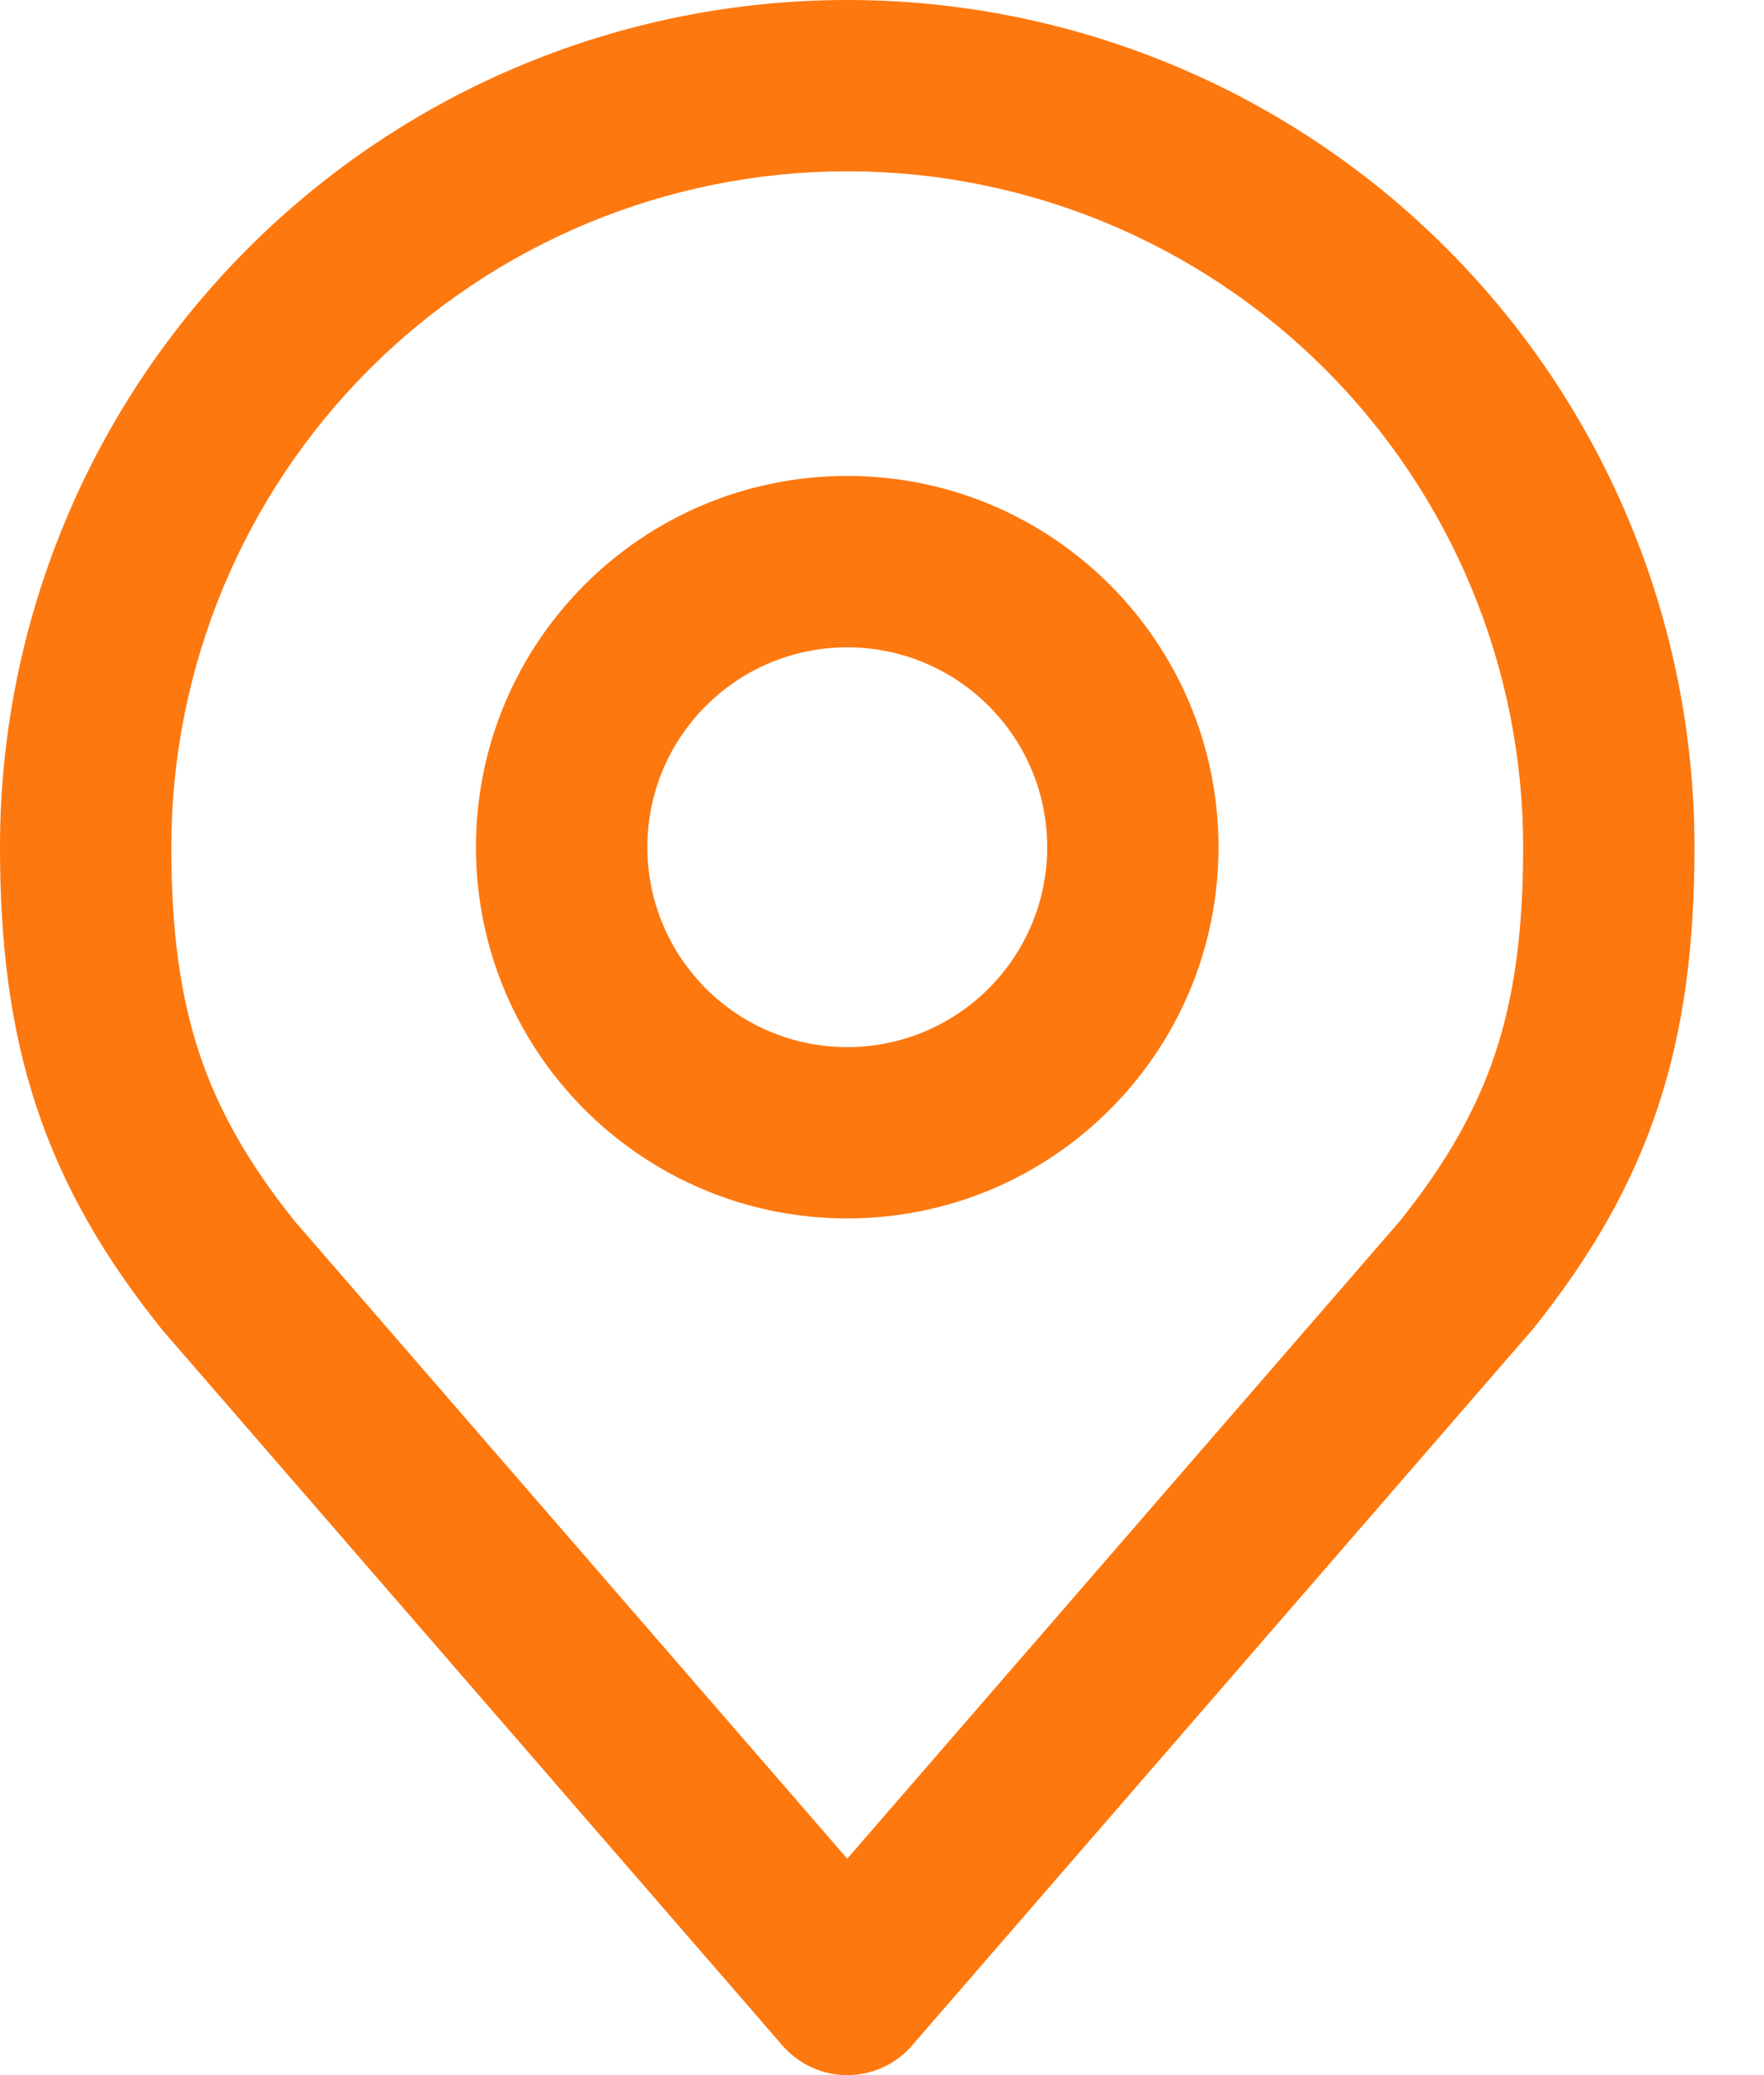 <svg width="17" height="20" viewBox="0 0 17 20" fill="none" xmlns="http://www.w3.org/2000/svg">
<path fill-rule="evenodd" clip-rule="evenodd" d="M8.165 4.587C6.189 4.587 4.587 6.189 4.587 8.165C4.587 10.141 6.189 11.743 8.165 11.743C10.141 11.743 11.743 10.141 11.743 8.165C11.743 6.189 10.141 4.587 8.165 4.587ZM6.239 8.165C6.239 7.101 7.101 6.239 8.165 6.239C9.229 6.239 10.092 7.101 10.092 8.165C10.092 9.229 9.229 10.092 8.165 10.092C7.101 10.092 6.239 9.229 6.239 8.165Z" fill="#FD780F"/>
<path fill-rule="evenodd" clip-rule="evenodd" d="M8.165 0C6 0 3.923 0.86 2.392 2.392C0.86 3.923 0 6 0 8.165C0 9.091 0.098 9.903 0.352 10.669C0.607 11.439 1.006 12.122 1.558 12.81C1.564 12.818 1.571 12.826 1.578 12.834L7.541 19.715C7.698 19.896 7.926 20 8.165 20C8.405 20 8.632 19.896 8.789 19.715L14.752 12.834C14.759 12.826 14.766 12.818 14.773 12.81C15.324 12.122 15.723 11.439 15.978 10.669C16.232 9.903 16.33 9.091 16.33 8.165C16.33 6 15.47 3.923 13.939 2.392C12.408 0.86 10.331 0 8.165 0ZM3.559 3.559C4.781 2.338 6.438 1.651 8.165 1.651C9.893 1.651 11.55 2.338 12.771 3.559C13.993 4.781 14.679 6.438 14.679 8.165C14.679 8.975 14.593 9.599 14.411 10.149C14.231 10.691 13.944 11.201 13.494 11.765L8.165 17.914L2.836 11.765C2.386 11.201 2.1 10.691 1.92 10.149C1.738 9.599 1.651 8.975 1.651 8.165C1.651 6.438 2.338 4.781 3.559 3.559Z" fill="#FD780F"/>
</svg>
